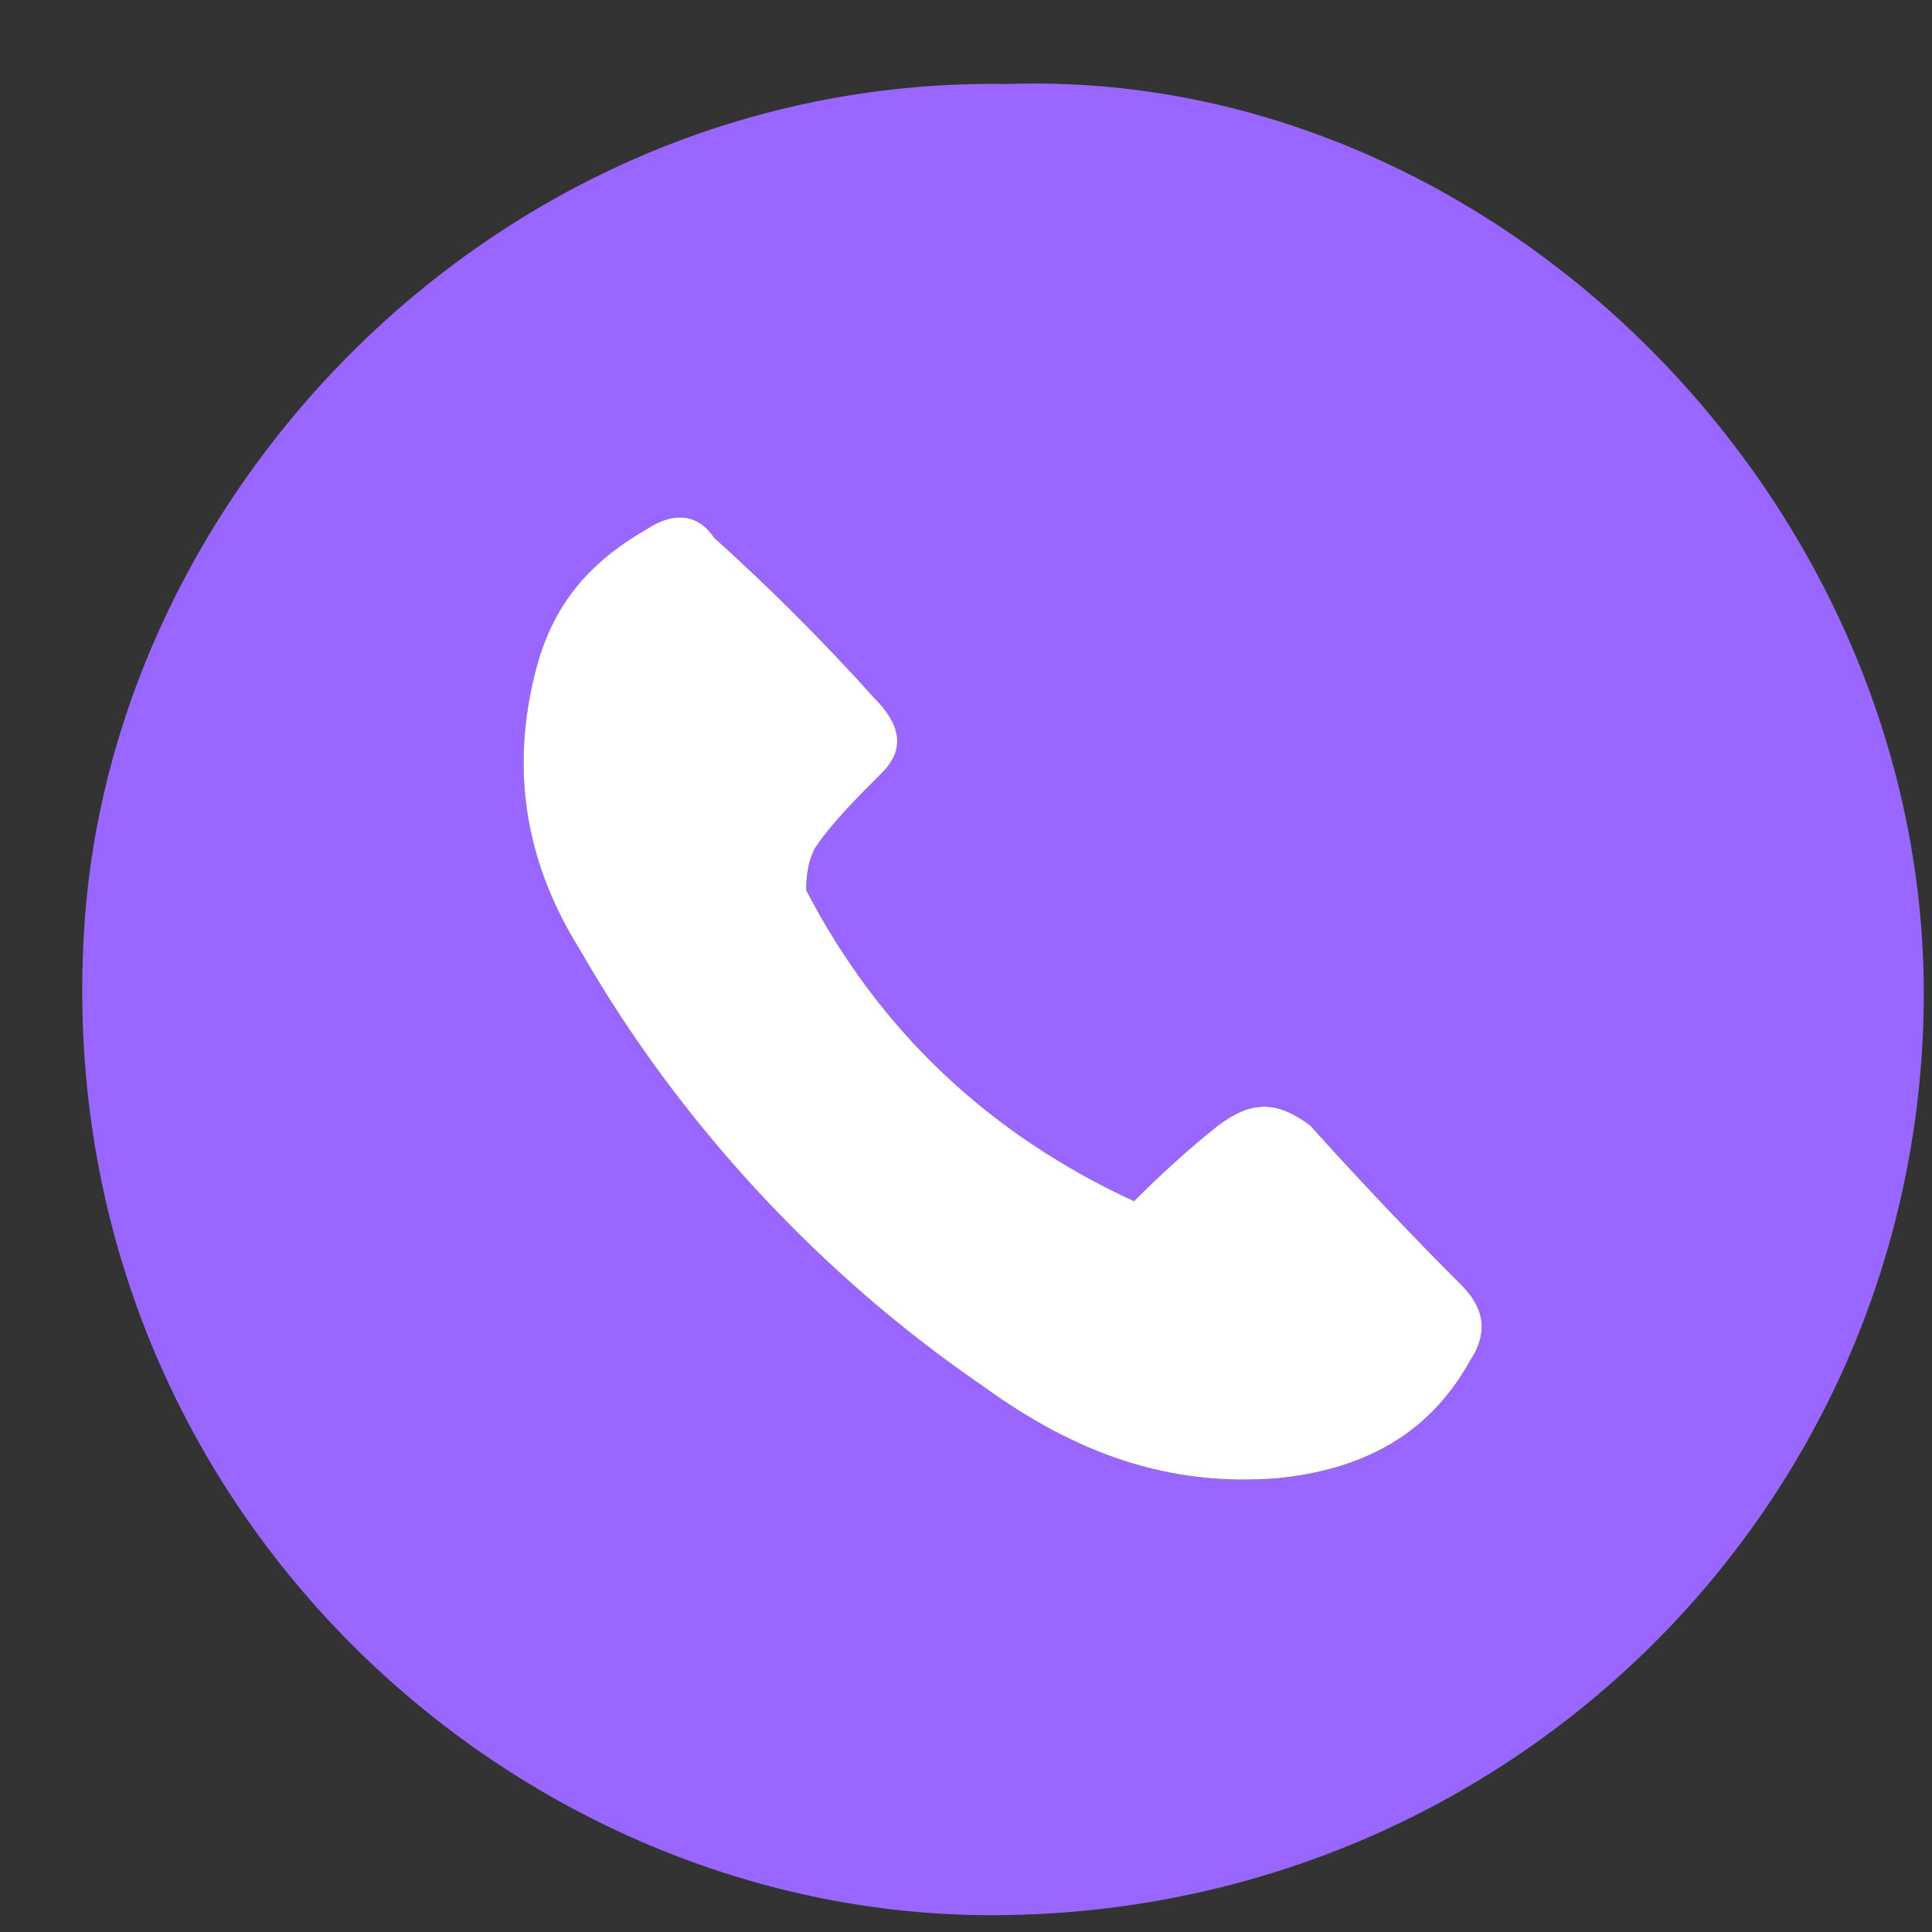 <svg width="23" height="23" viewBox="0 0 23 23" fill="none" xmlns="http://www.w3.org/2000/svg">
<rect x="0" y="0" width="23" height="23" fill="#333333" stroke="none"/>
<path fill-rule="evenodd" clip-rule="evenodd" d="M12 1C17.8 0.8 23.001 6 22.901 12C22.801 18 17.9 22.8 11.8 22.8C6 22.8 0.6 17.8 1 11.1C1.3 5.8 6 0.9 12 1ZM13.5 14.3C11.767 13.5 10.467 12.266 9.6 10.6C9.6 10.5 9.601 10.3 9.701 10.1C9.901 9.8 10.2 9.5 10.5 9.2C10.8 8.9 10.701 8.6 10.401 8.3C9.801 7.633 9.167 7 8.5 6.4C8.3 6.1 8.001 6.1 7.701 6.3C7.001 6.7 6.601 7.2 6.401 7.9C6.067 9.1 6.234 10.233 6.901 11.3C8.101 13.4 9.801 15.2 11.701 16.5C12.801 17.3 13.901 17.7 15.201 17.6C16.201 17.5 17 17.1 17.5 16.2C17.7 15.9 17.701 15.6 17.401 15.3C16.801 14.7 16.2 14.066 15.6 13.4C15.2 13.1 14.9 13.1 14.5 13.4C14.167 13.666 13.834 13.966 13.5 14.3Z" fill="#9966FF"/>
<path d="M13.5 14.3C13.833 13.966 14.166 13.666 14.5 13.4C14.9 13.1 15.199 13.1 15.599 13.4C16.199 14.066 16.8 14.7 17.4 15.3C17.7 15.6 17.7 15.9 17.5 16.2C17 17.1 16.2 17.5 15.2 17.599C13.9 17.7 12.8 17.299 11.7 16.5C9.8 15.2 8.1 13.399 6.9 11.3C6.233 10.233 6.067 9.1 6.4 7.9C6.6 7.2 7 6.7 7.7 6.3C8 6.1 8.3 6.1 8.5 6.4C9.166 7 9.8 7.633 10.4 8.3C10.7 8.6 10.8 8.9 10.5 9.2C10.2 9.5 9.9 9.8 9.7 10.1C9.6 10.3 9.599 10.499 9.599 10.6C10.466 12.266 11.766 13.499 13.5 14.3Z" fill="white"/>
</svg>

